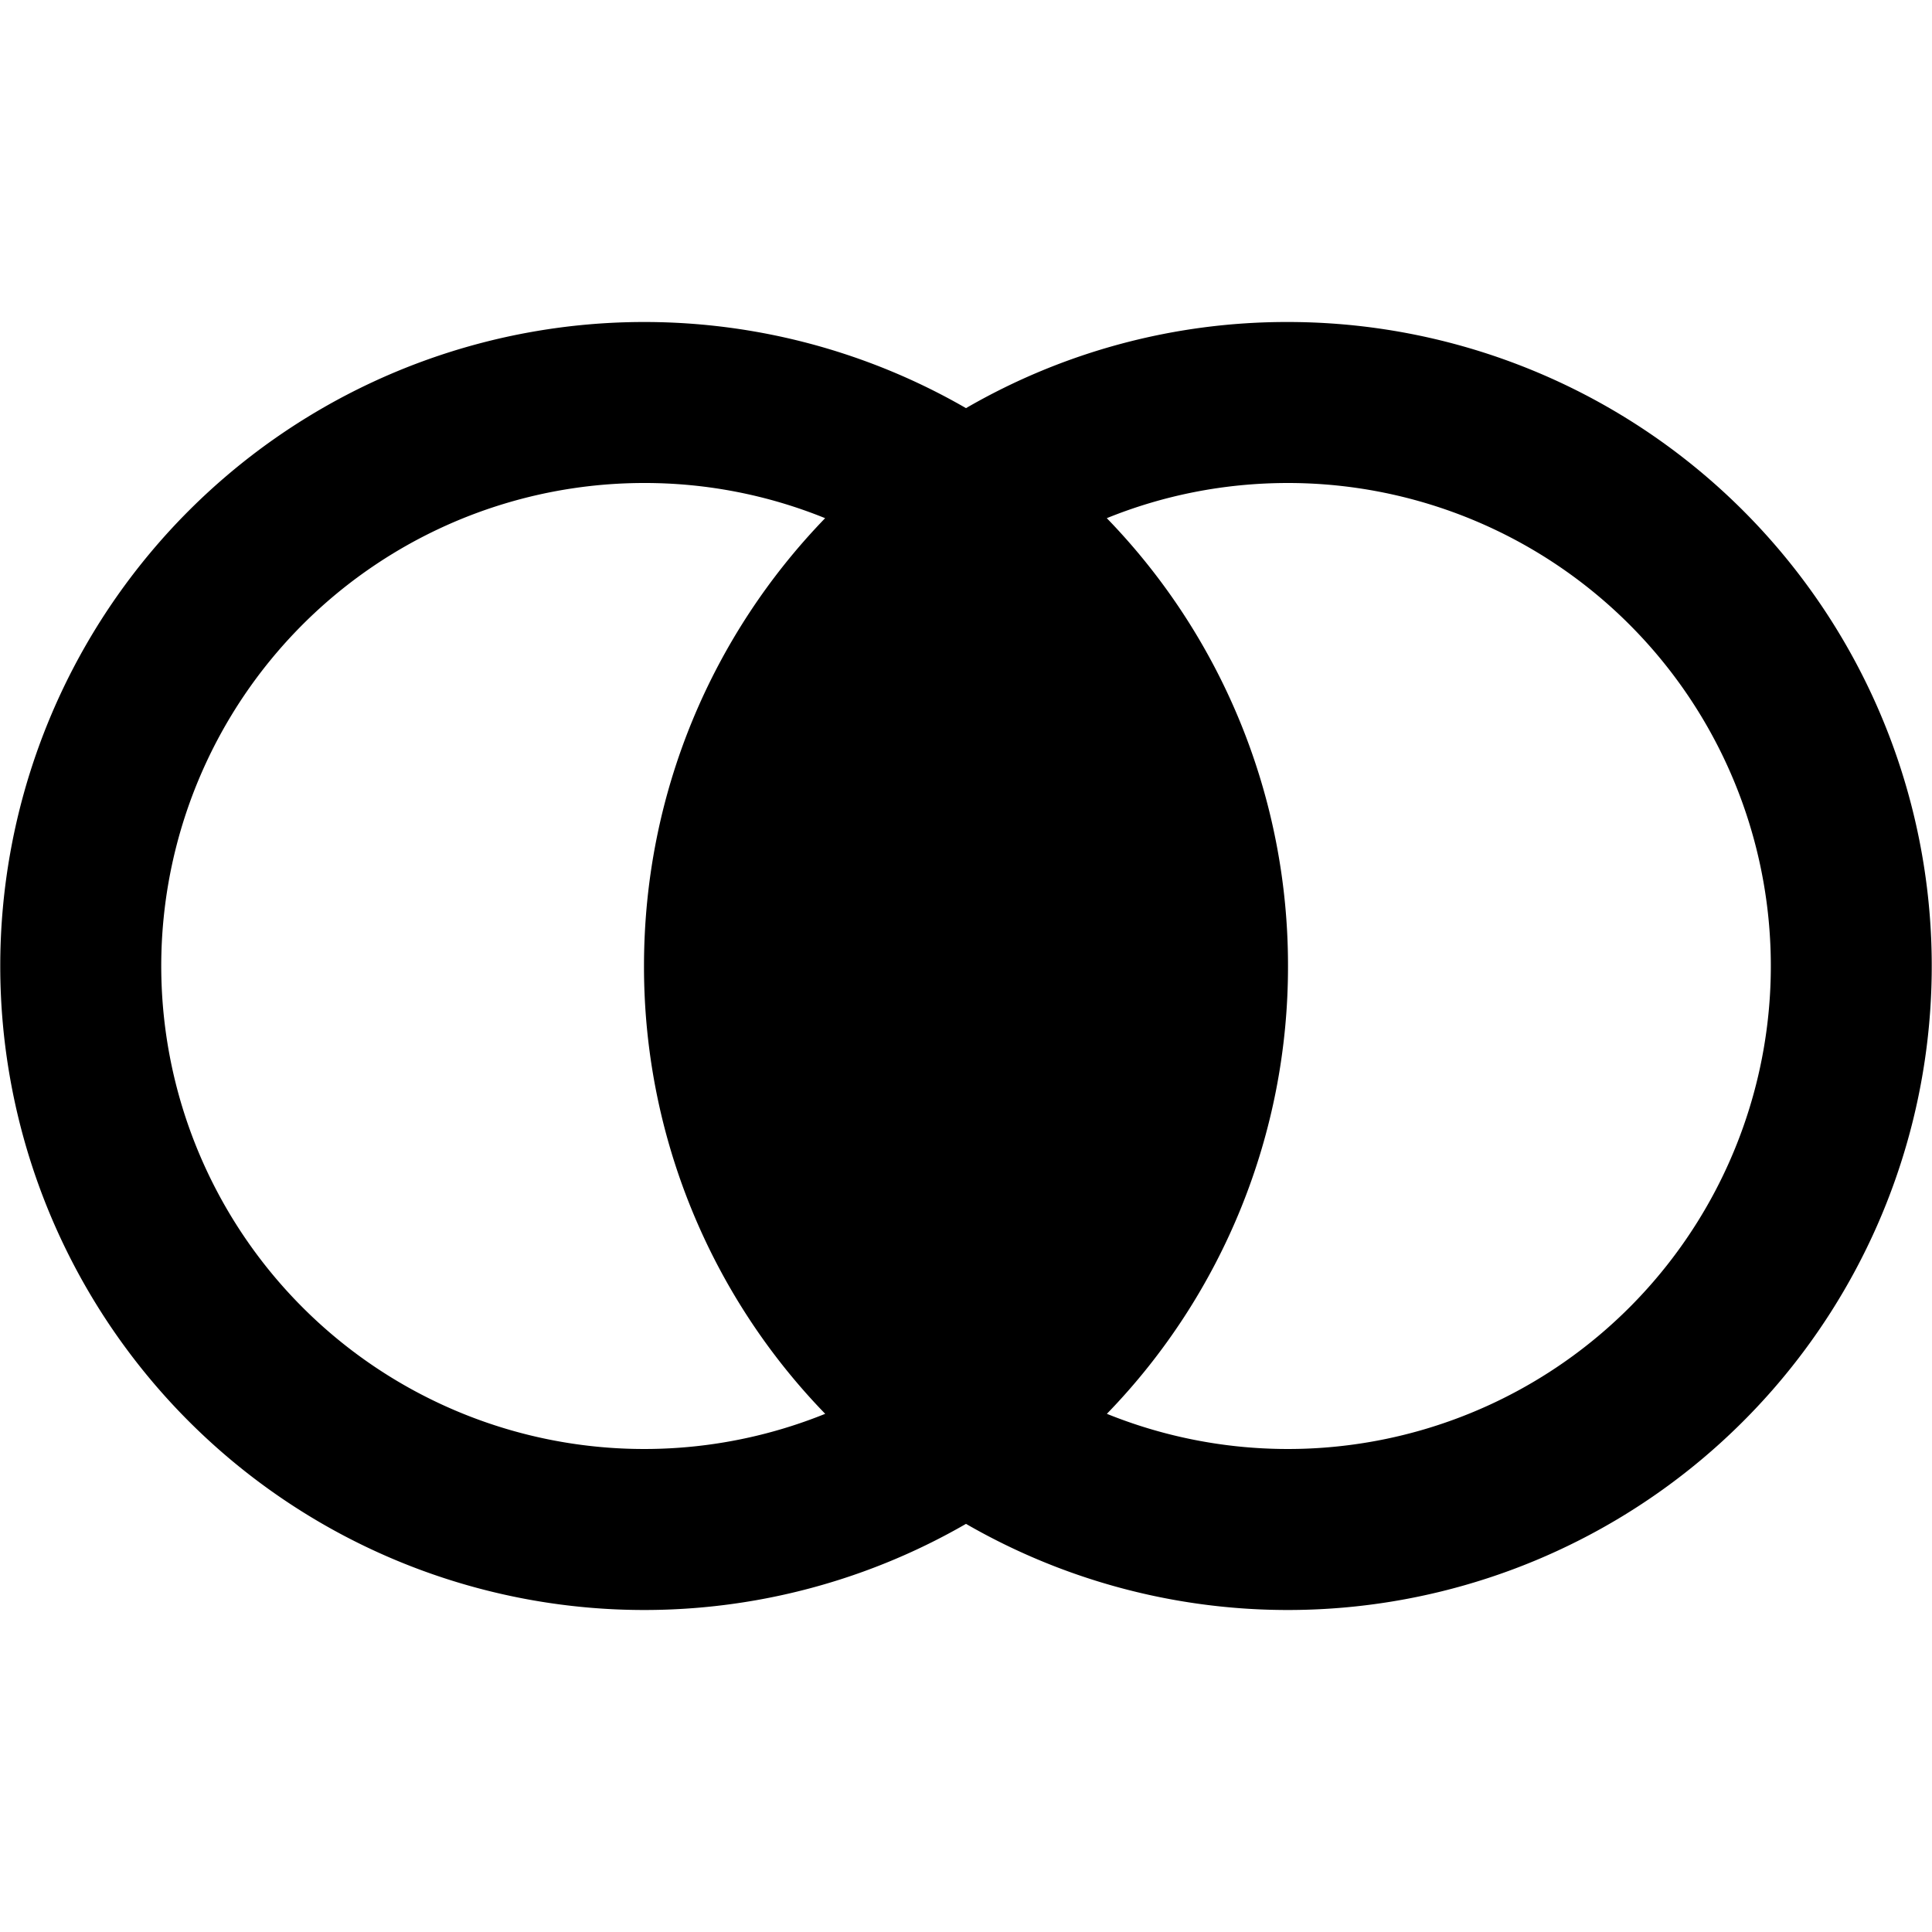 <svg viewBox="0 0 24 24" xmlns="http://www.w3.org/2000/svg" role="icon">
    <path fill-rule="evenodd" clip-rule="evenodd" d="M16 4a8 8 0 11-4 14.93A8 8 0 1112 5.07 7.949 7.949 0 0116 4zM8 6a6 6 0 102.251 11.563A7.975 7.975 0 018 12c0-2.162.857-4.123 2.25-5.563A5.959 5.959 0 008 6zm8 0c-.796 0-1.556.155-2.251.437A7.975 7.975 0 0116 12a7.974 7.974 0 01-2.25 5.563A6 6 0 1016 6z"/>
</svg>

